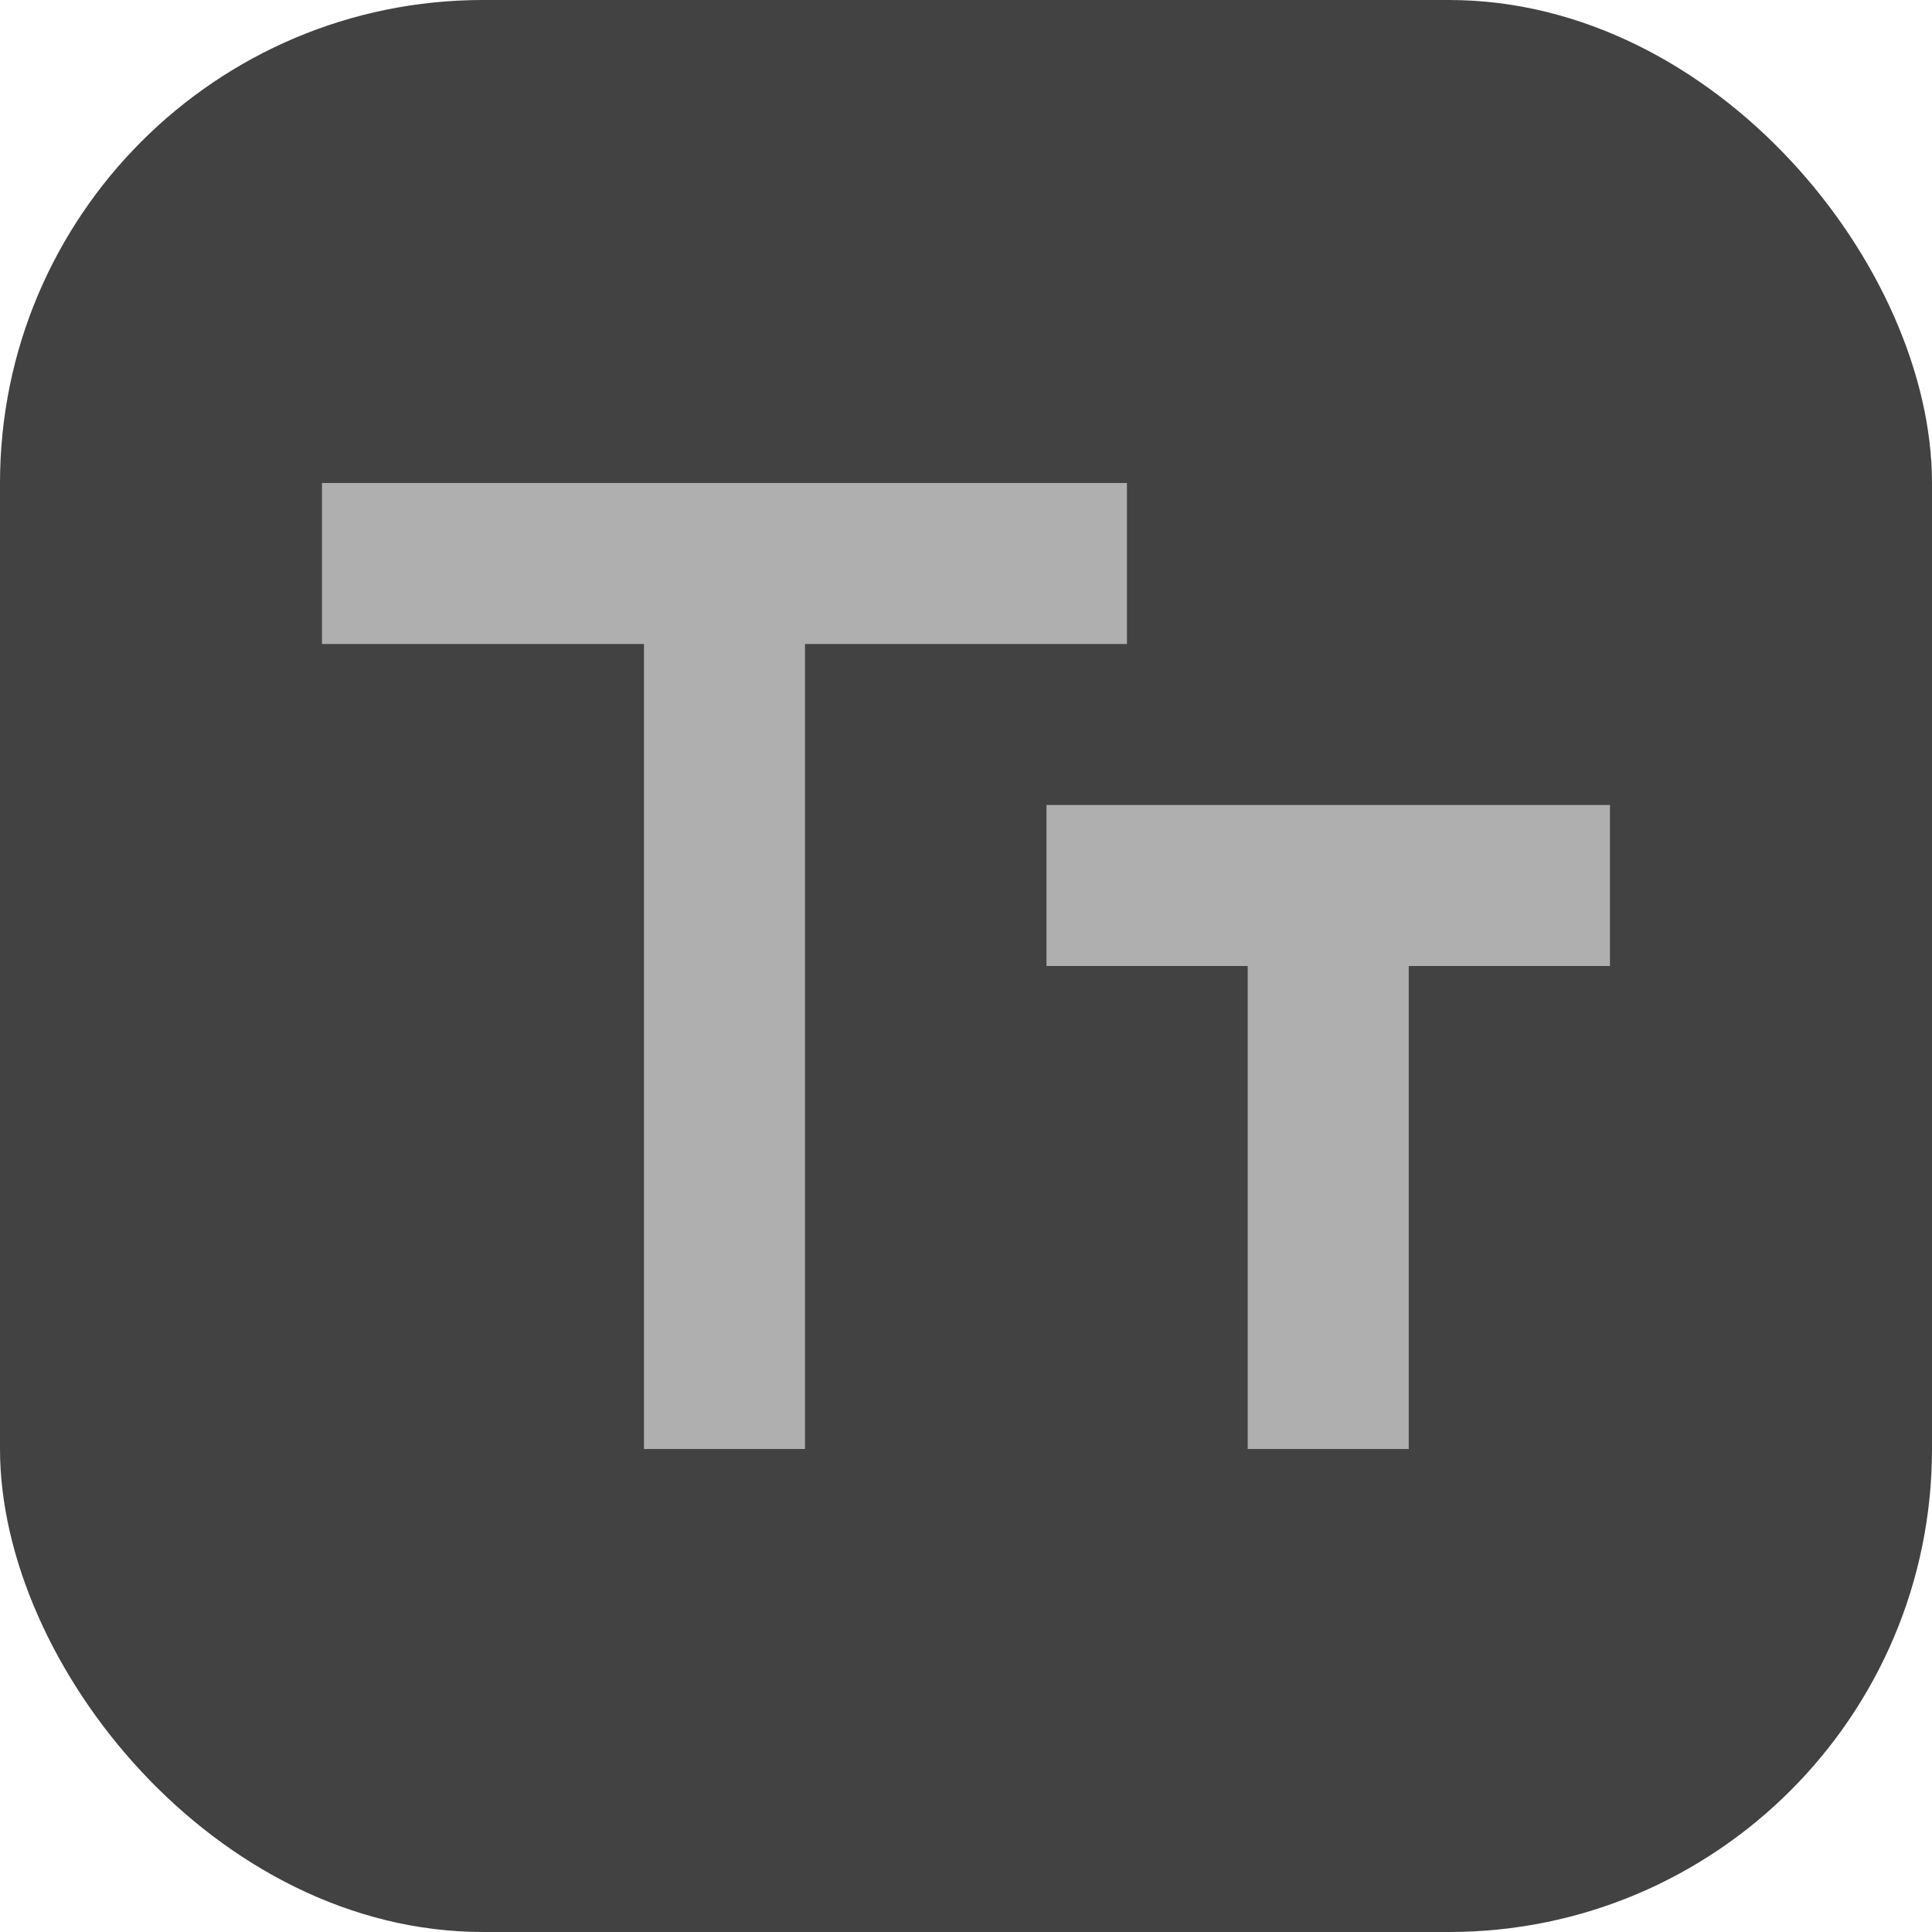 <svg width="32" height="32" viewBox="0 0 32 32" fill="none" xmlns="http://www.w3.org/2000/svg">
<rect width="32" height="32" rx="8" fill="#424242"/>
<path d="M10.666 24V10.667H5.333V8H18.666V10.667H13.333V24H10.666ZM20.666 24V16H17.333V13.333H26.666V16H23.333V24H20.666Z" fill="#AFAFAF"/>
</svg>
